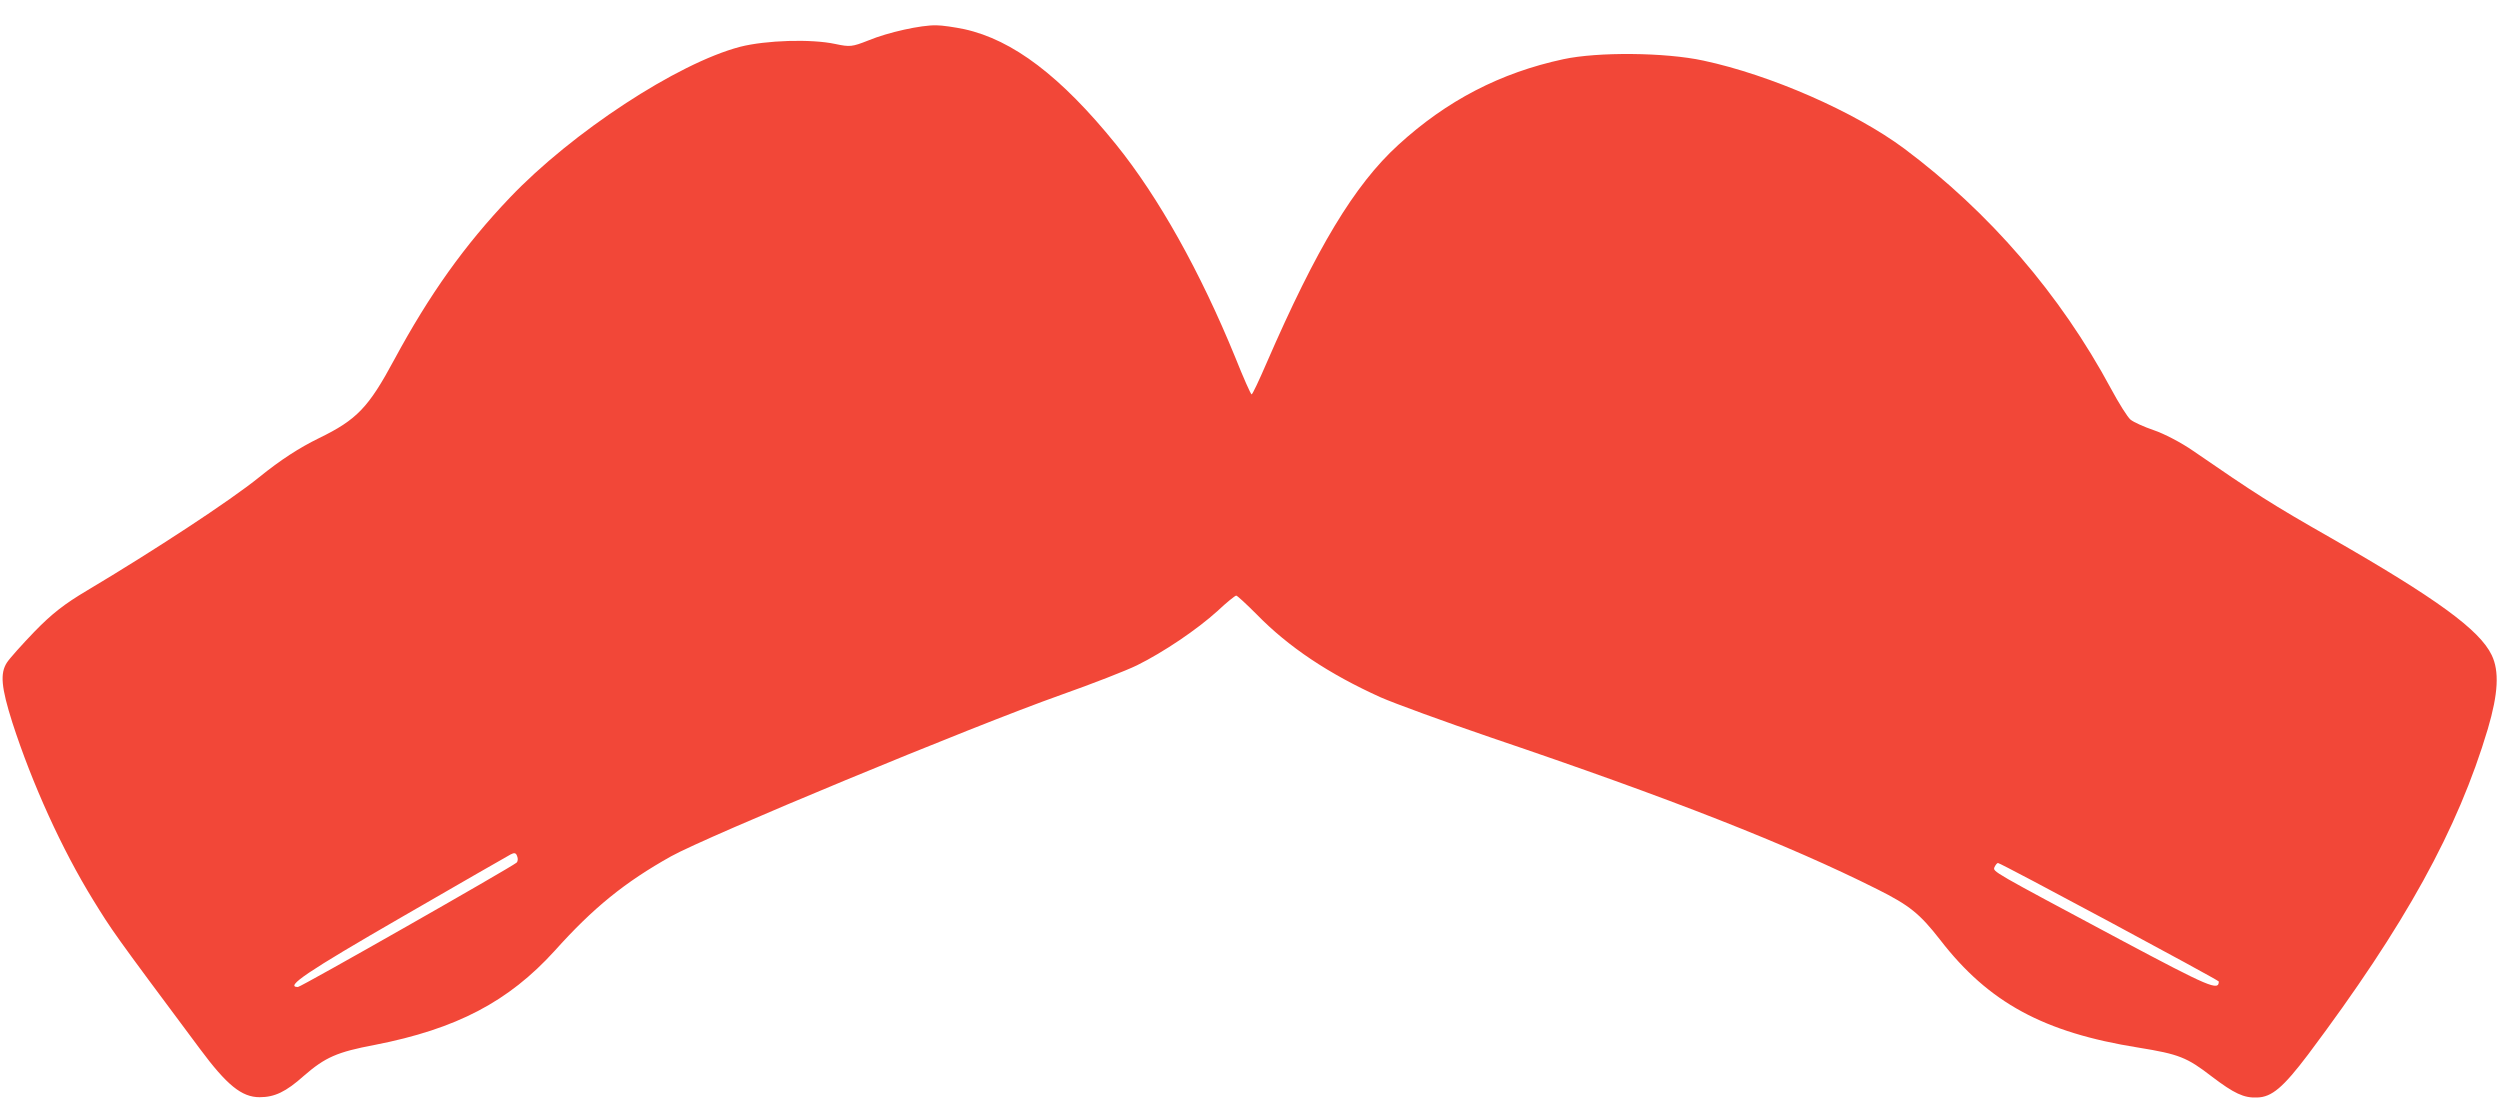 <svg width="25" height="11" viewBox="0 0 25 11" fill="none" xmlns="http://www.w3.org/2000/svg">
<path d="M9.644 0.292C10.129 0.399 10.609 0.763 11.16 1.444C11.587 1.973 12.004 2.72 12.354 3.577C12.434 3.778 12.508 3.944 12.516 3.944C12.525 3.944 12.591 3.803 12.665 3.632C13.164 2.483 13.544 1.849 13.983 1.449C14.468 1.005 15.005 0.727 15.634 0.592C15.976 0.518 16.651 0.523 17.034 0.606C17.704 0.749 18.544 1.116 19.041 1.485C19.89 2.119 20.601 2.94 21.111 3.889C21.188 4.032 21.276 4.173 21.306 4.197C21.337 4.222 21.441 4.269 21.538 4.302C21.637 4.335 21.813 4.426 21.932 4.509C22.552 4.936 22.72 5.044 23.305 5.377C24.363 5.983 24.796 6.298 24.917 6.551C24.994 6.711 24.983 6.934 24.878 7.29C24.578 8.296 24.052 9.25 23.081 10.545C22.833 10.873 22.718 10.972 22.571 10.975C22.439 10.981 22.34 10.934 22.119 10.766C21.869 10.573 21.791 10.542 21.384 10.476C20.438 10.325 19.887 10.027 19.402 9.399C19.198 9.137 19.096 9.054 18.77 8.891C17.88 8.445 16.714 7.987 14.917 7.378C14.443 7.216 13.944 7.034 13.806 6.973C13.288 6.739 12.886 6.471 12.566 6.143C12.464 6.041 12.373 5.956 12.362 5.956C12.351 5.956 12.265 6.025 12.175 6.11C11.971 6.295 11.637 6.521 11.37 6.653C11.262 6.706 10.923 6.838 10.612 6.948C9.71 7.268 7.073 8.362 6.711 8.563C6.248 8.822 5.931 9.079 5.546 9.509C5.085 10.016 4.567 10.289 3.748 10.449C3.371 10.52 3.252 10.573 3.04 10.757C2.858 10.92 2.745 10.972 2.596 10.972C2.417 10.972 2.268 10.851 1.998 10.487C1.119 9.308 1.122 9.308 0.931 8.999C0.617 8.489 0.322 7.838 0.124 7.227C0.011 6.871 -0 6.733 0.069 6.626C0.096 6.584 0.22 6.446 0.344 6.317C0.521 6.135 0.645 6.039 0.874 5.903C1.535 5.509 2.301 5.008 2.593 4.771C2.808 4.597 2.993 4.478 3.189 4.382C3.569 4.197 3.685 4.076 3.944 3.594C4.294 2.946 4.644 2.453 5.099 1.976C5.719 1.325 6.772 0.633 7.401 0.468C7.66 0.402 8.114 0.388 8.354 0.44C8.5 0.471 8.522 0.468 8.682 0.405C8.883 0.322 9.211 0.25 9.363 0.253C9.421 0.253 9.548 0.272 9.644 0.292ZM4.01 9.175C3.073 9.716 2.844 9.87 2.979 9.87C3.01 9.87 5.107 8.676 5.165 8.627C5.179 8.616 5.182 8.585 5.171 8.561C5.16 8.528 5.143 8.525 5.107 8.544C5.08 8.558 4.586 8.842 4.01 9.175ZM19.945 8.671C19.928 8.718 19.901 8.701 21.207 9.399C22.097 9.873 22.188 9.911 22.188 9.815C22.188 9.801 20.008 8.63 19.98 8.63C19.97 8.63 19.956 8.649 19.945 8.671Z" fill="#F24738"/>
</svg>
